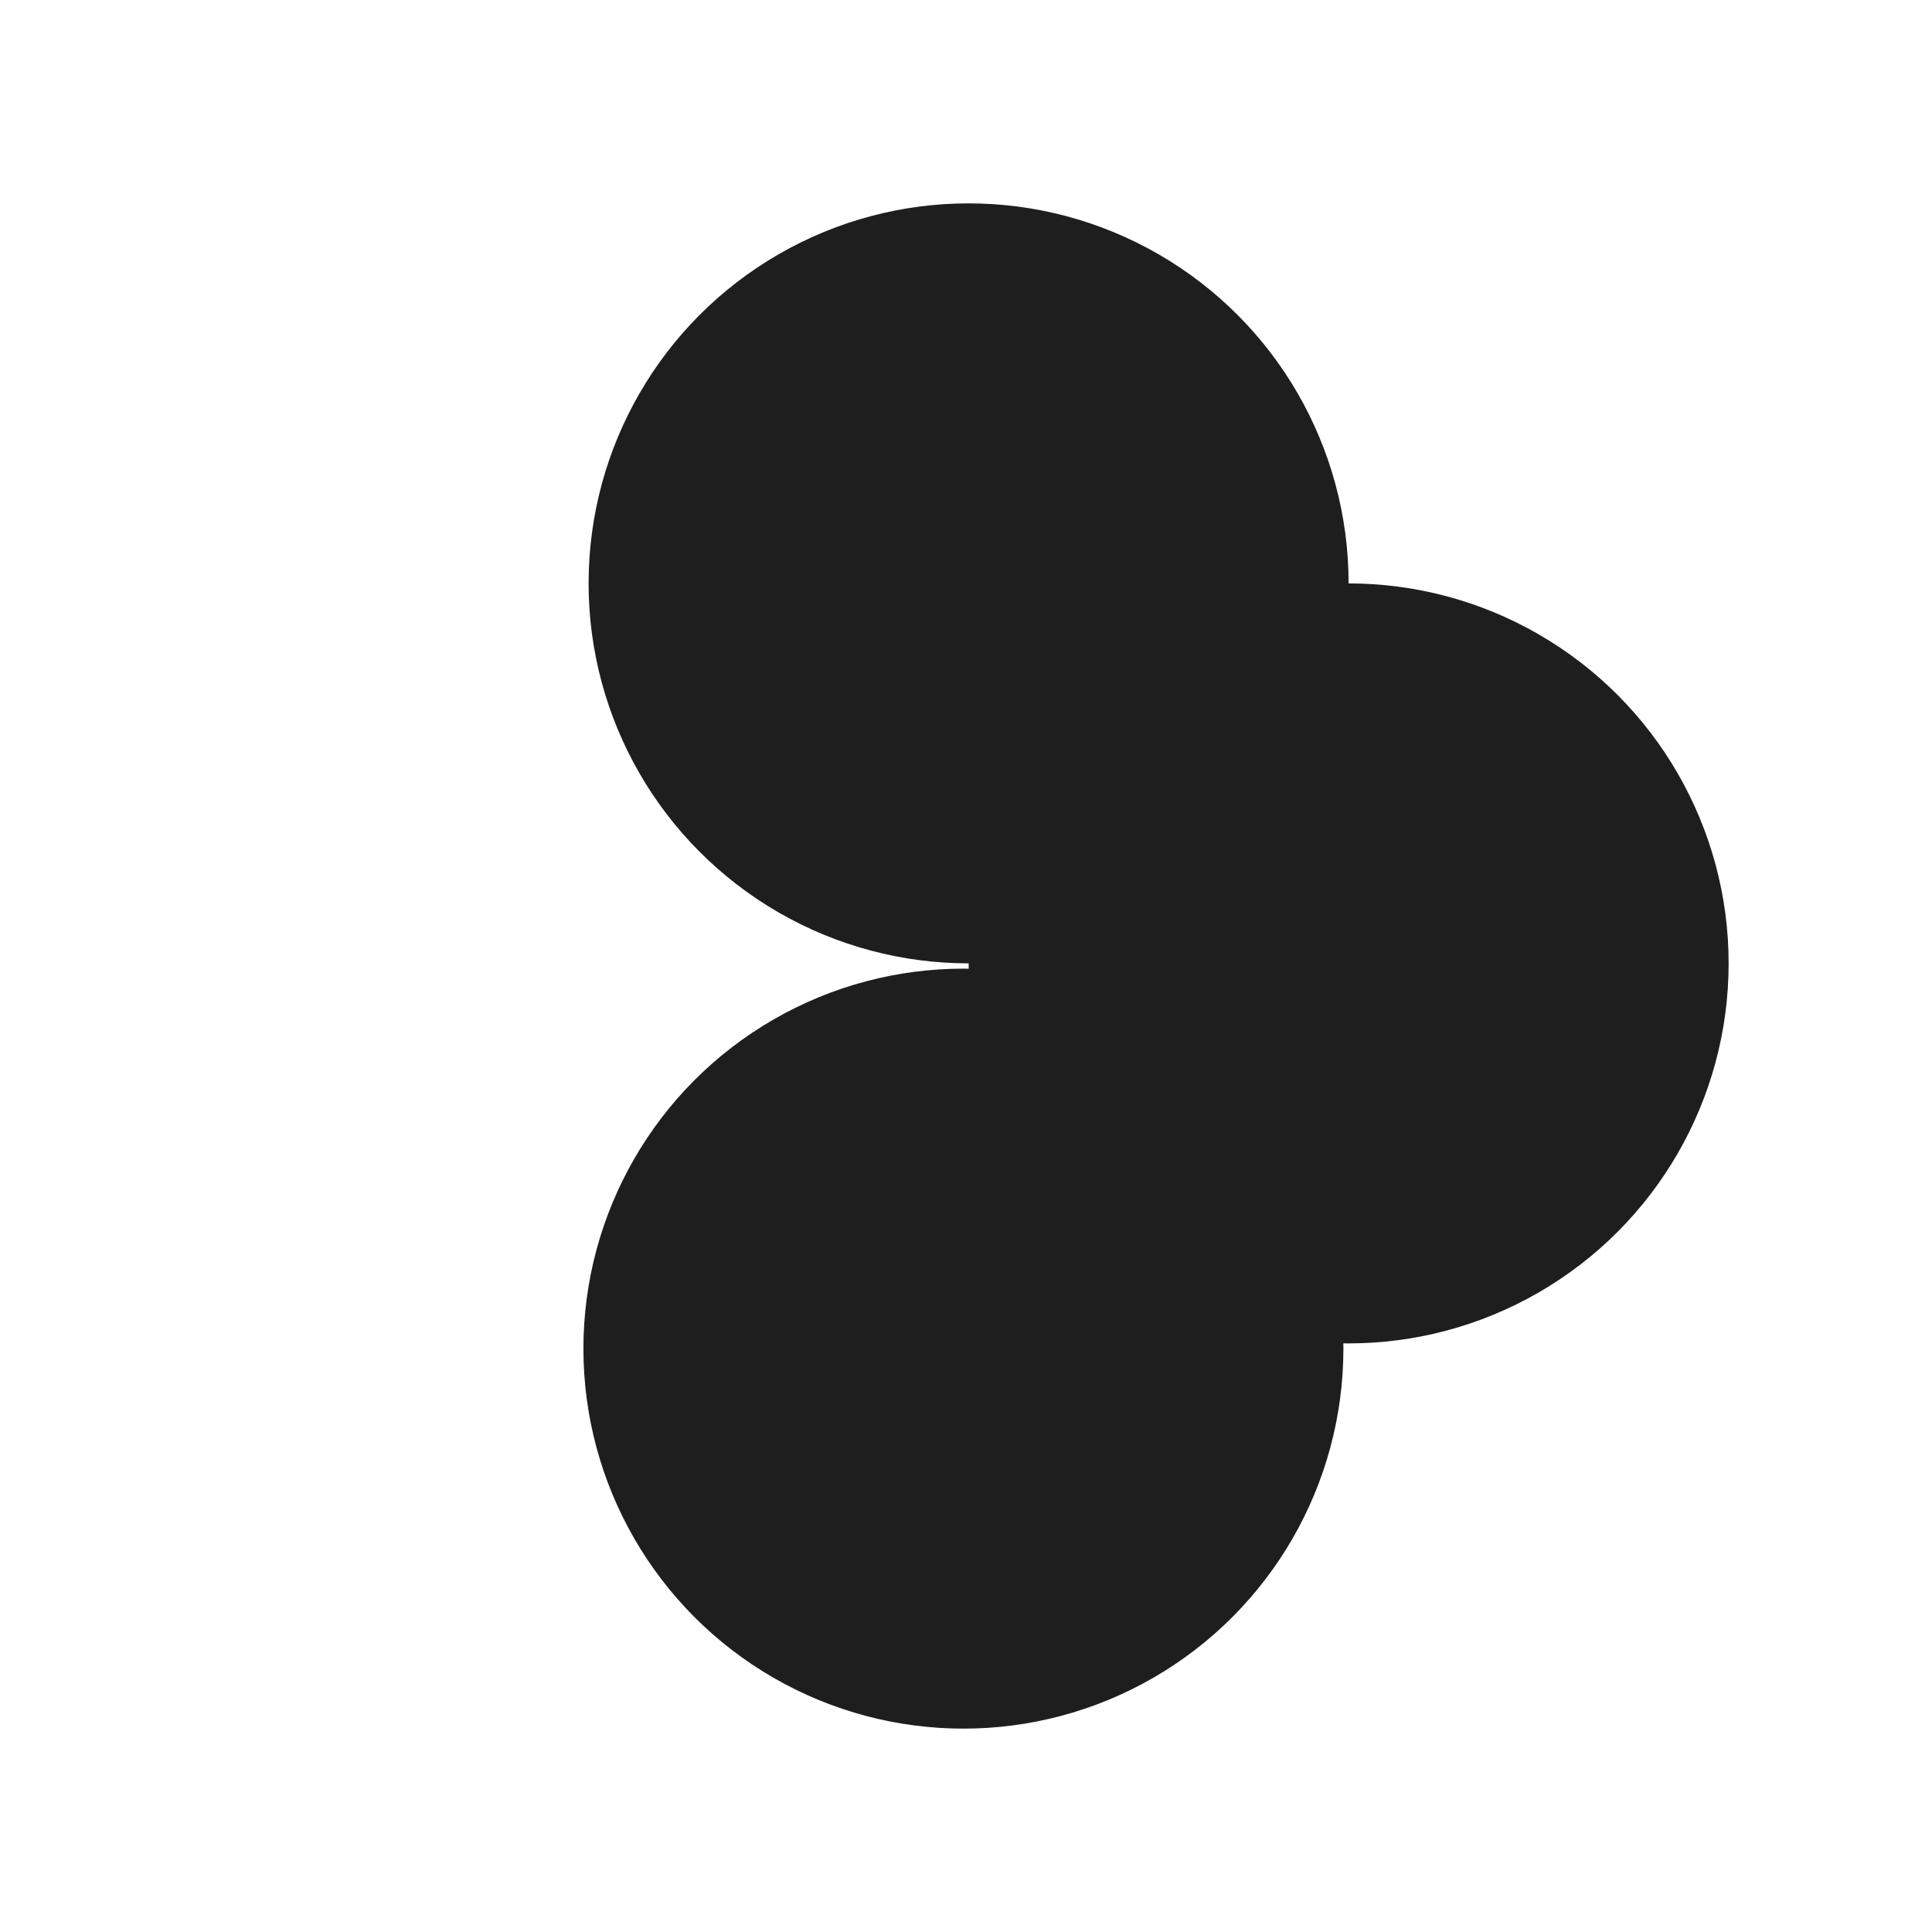 <svg width="38" height="38" viewBox="0 0 38 38" fill="none" xmlns="http://www.w3.org/2000/svg">
<g filter="url(#filter0_d_127_125)">
<circle cx="11.474" cy="17.051" r="7.474" fill="white"/>
<circle cx="26.526" cy="16.949" r="7.474" fill="#1E1E1E"/>
<circle cx="19.051" cy="9.474" r="7.474" fill="#1E1E1E"/>
<circle cx="18.949" cy="24.526" r="7.474" fill="#1E1E1E"/>
</g>
<defs>
<filter id="filter0_d_127_125" x="0" y="0" width="38" height="38" filterUnits="userSpaceOnUse" color-interpolation-filters="sRGB">
<feFlood flood-opacity="0" result="BackgroundImageFix"/>
<feColorMatrix in="SourceAlpha" type="matrix" values="0 0 0 0 0 0 0 0 0 0 0 0 0 0 0 0 0 0 127 0" result="hardAlpha"/>
<feOffset dy="2"/>
<feGaussianBlur stdDeviation="2"/>
<feComposite in2="hardAlpha" operator="out"/>
<feColorMatrix type="matrix" values="0 0 0 0 0.118 0 0 0 0 0.118 0 0 0 0 0.118 0 0 0 0.4 0"/>
<feBlend mode="normal" in2="BackgroundImageFix" result="effect1_dropShadow_127_125"/>
<feBlend mode="normal" in="SourceGraphic" in2="effect1_dropShadow_127_125" result="shape"/>
</filter>
</defs>
</svg>

